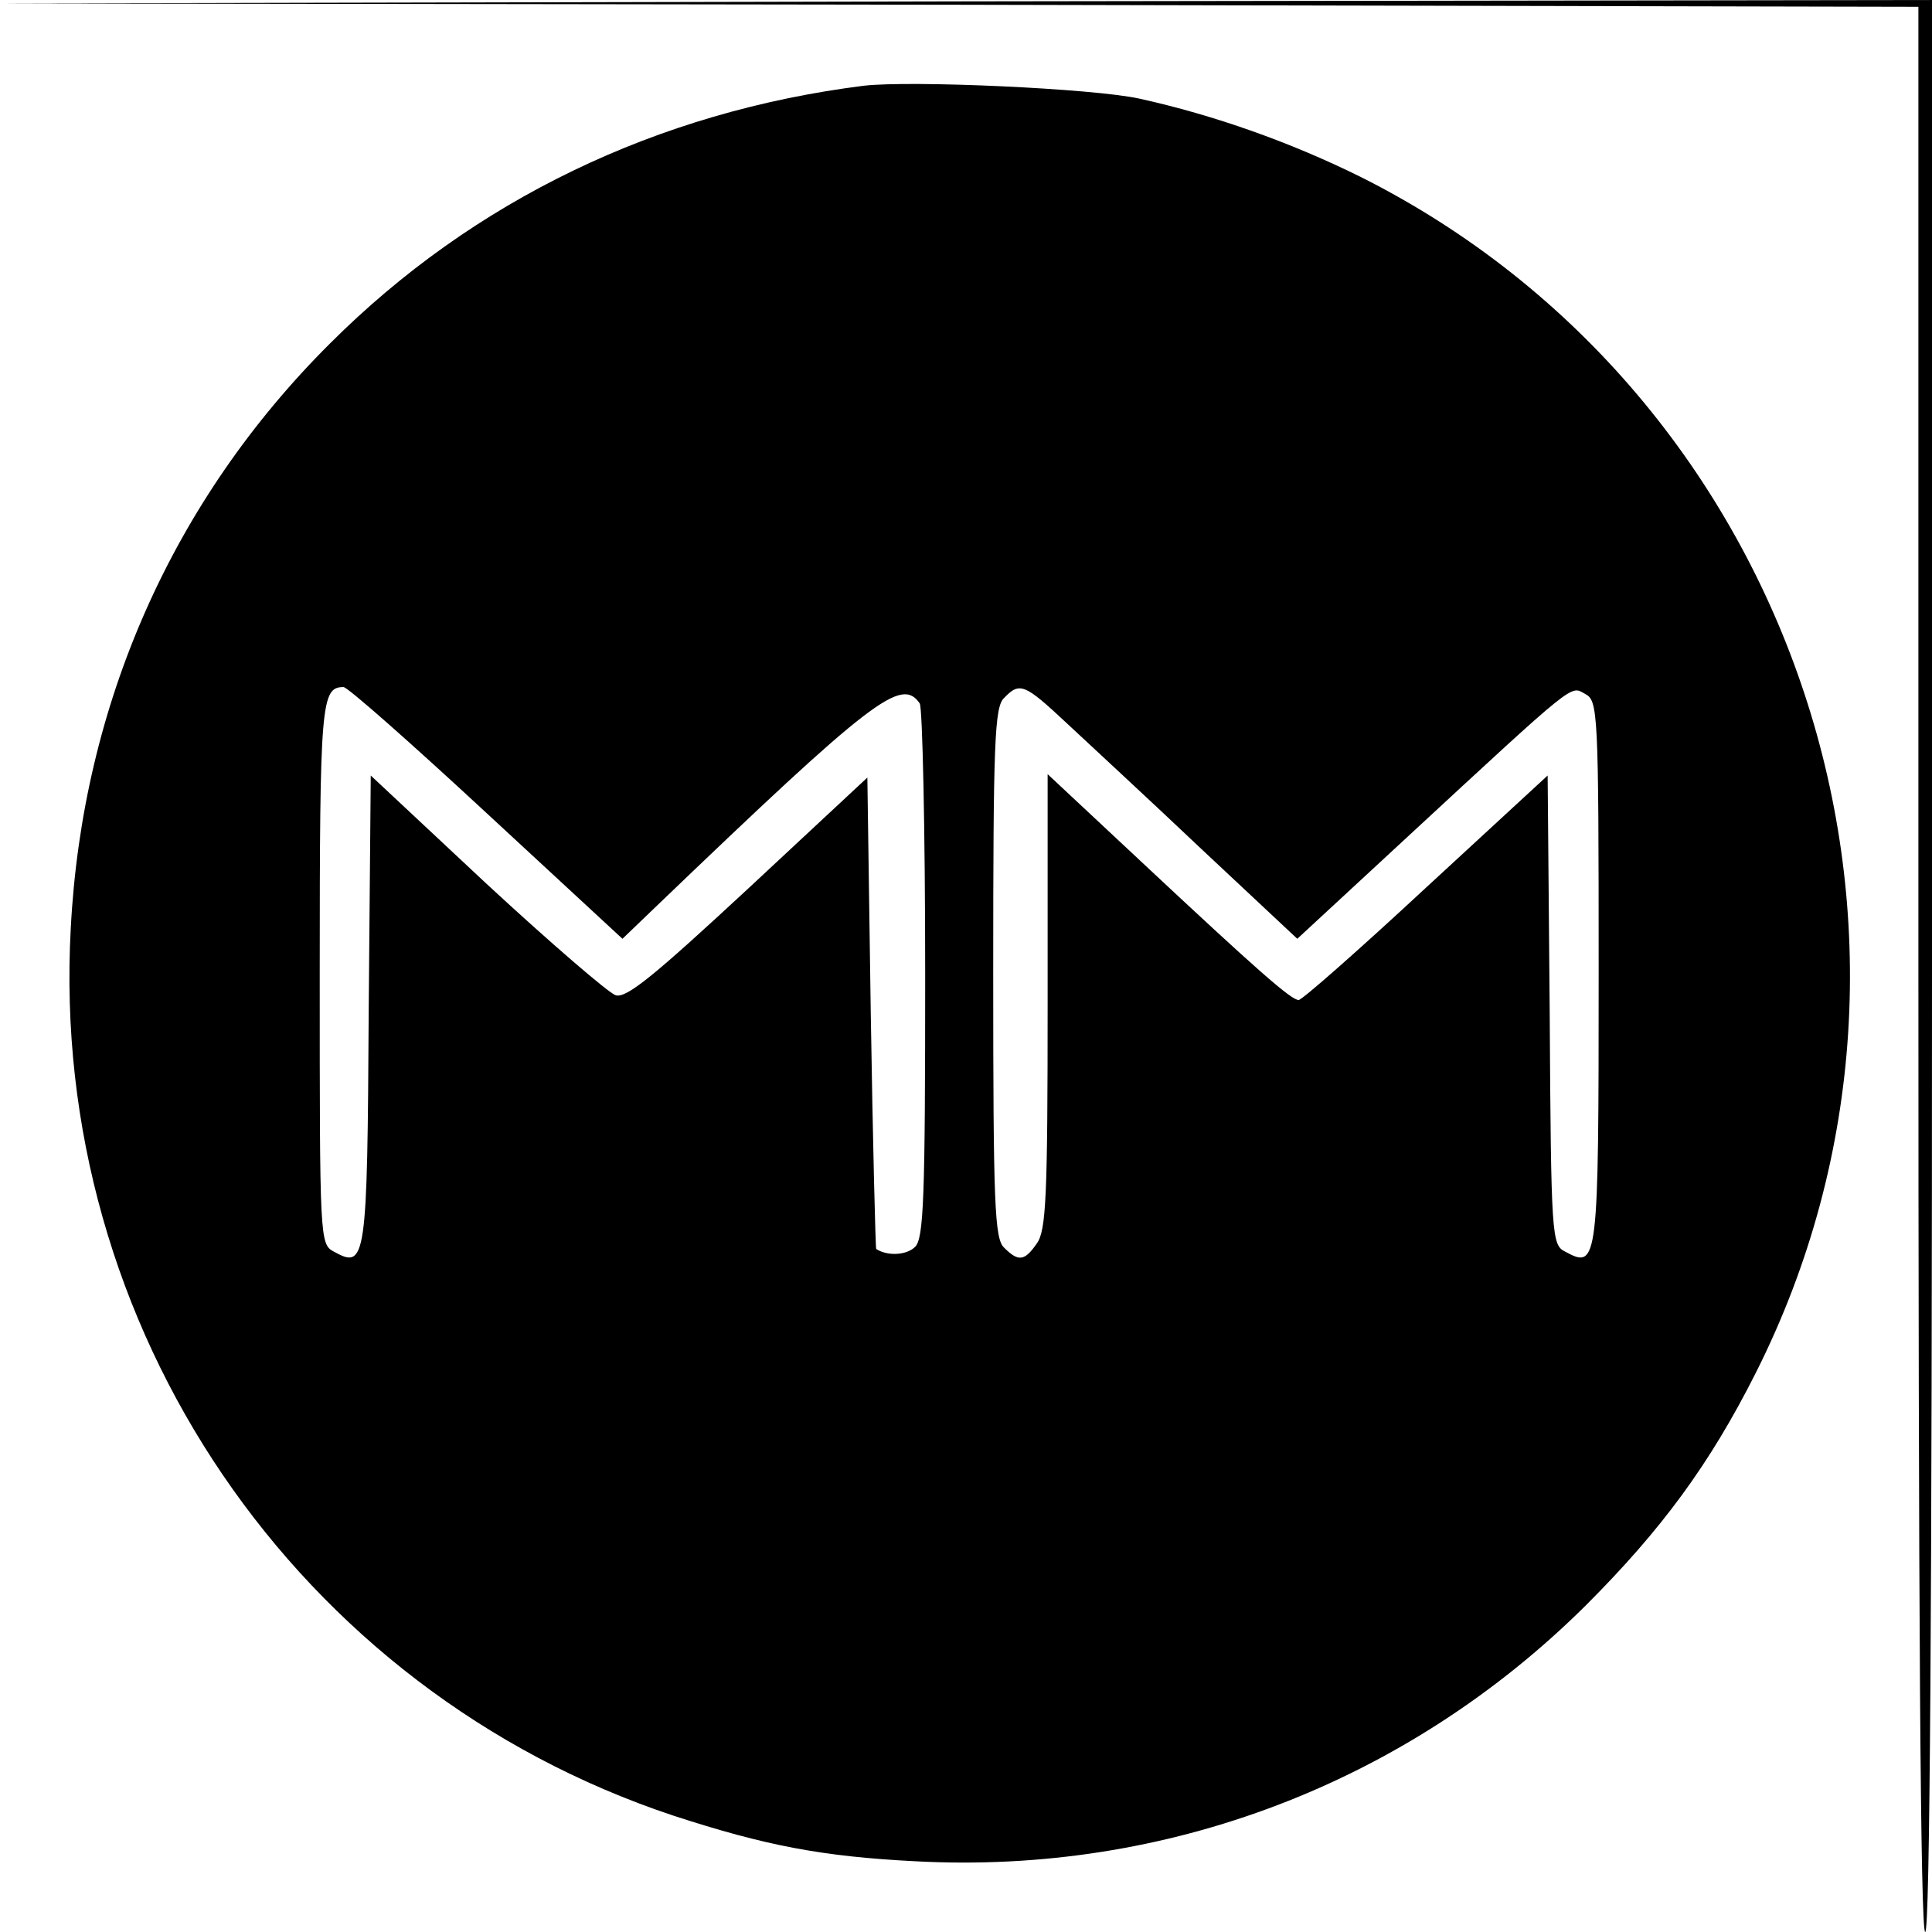 <?xml version="1.0" standalone="no"?>
<!DOCTYPE svg PUBLIC "-//W3C//DTD SVG 20010904//EN"
 "http://www.w3.org/TR/2001/REC-SVG-20010904/DTD/svg10.dtd">
<svg version="1.0" xmlns="http://www.w3.org/2000/svg"
 width="284pt" height="284pt" viewBox="0 0 284 284"
 preserveAspectRatio="xMidYMid meet">

<g transform="translate(0,284) scale(0.1,-0.1)"
fill="#000000" stroke="none">
<path d="M1408 2833 l1412 -3 0 -1415 c0 -937 3 -1415 10 -1415 7 0 10 480 10
1420 l0 1420 -1422 -2 -1423 -3 1413 -2z"/>
<path d="M1270 2714 c-303 -38 -574 -168 -785 -379 -231 -230 -364 -530 -381
-860 -32 -586 332 -1120 886 -1304 135 -44 218 -60 355 -67 370 -20 723 115
986 376 111 111 182 207 250 342 323 641 61 1436 -581 1758 -103 51 -216 91
-325 115 -68 15 -335 27 -405 19z m-555 -1069 l200 -185 50 48 c319 306 360
337 387 298 4 -6 8 -185 8 -398 0 -328 -2 -389 -15 -401 -12 -12 -40 -14 -57
-3 -1 0 -5 157 -8 347 l-5 346 -175 -163 c-137 -127 -179 -162 -195 -157 -10
3 -96 77 -190 164 l-170 159 -3 -344 c-2 -370 -4 -382 -51 -356 -21 11 -21 17
-21 408 0 400 2 422 35 422 6 0 100 -83 210 -185z m853 132 c31 -29 121 -112
198 -185 l141 -132 160 148 c253 234 241 224 263 212 19 -10 20 -23 20 -409 0
-429 -1 -437 -49 -411 -20 10 -21 19 -23 355 l-3 345 -179 -165 c-98 -91 -182
-165 -187 -165 -11 0 -60 43 -231 203 l-138 129 0 -334 c0 -286 -2 -337 -16
-356 -18 -26 -27 -27 -48 -6 -14 13 -16 64 -16 404 0 340 2 391 16 404 23 24
30 21 92 -37z"/>
</g>
</svg>
